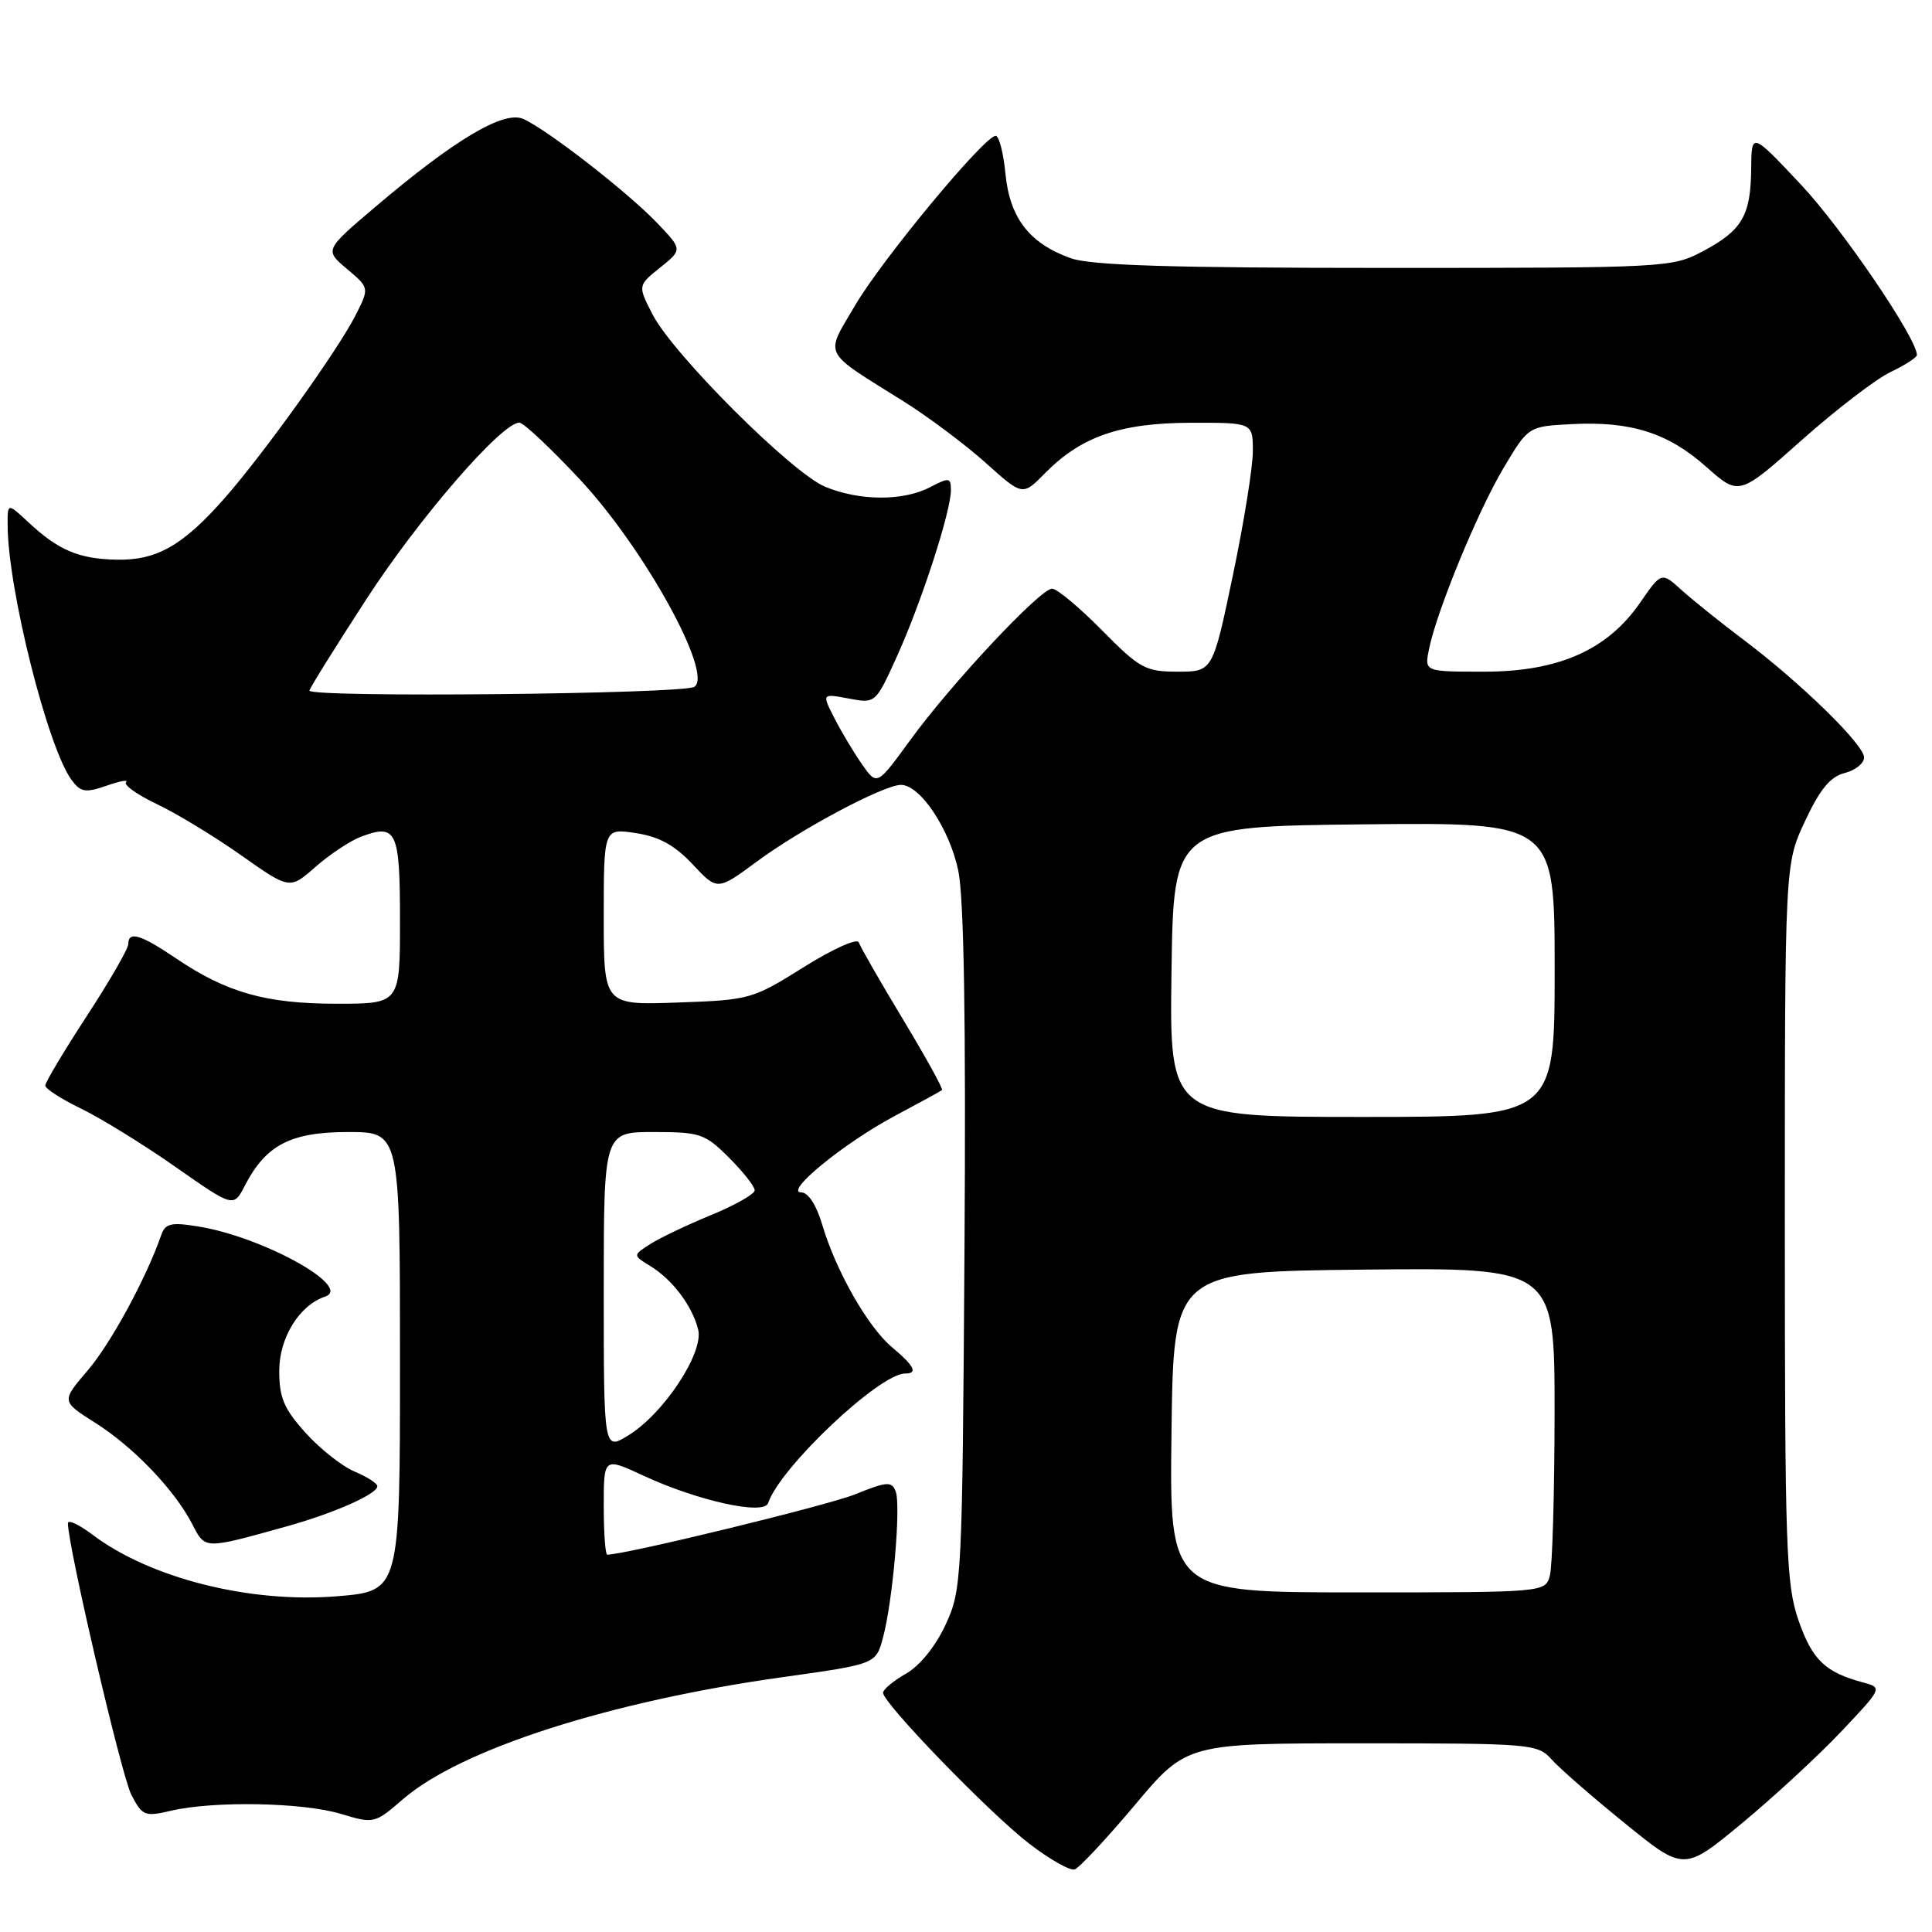 <?xml version="1.0" encoding="UTF-8" standalone="no"?>
<!DOCTYPE svg PUBLIC "-//W3C//DTD SVG 1.1//EN" "http://www.w3.org/Graphics/SVG/1.1/DTD/svg11.dtd" >
<svg xmlns="http://www.w3.org/2000/svg" xmlns:xlink="http://www.w3.org/1999/xlink" version="1.1" viewBox="0 0 256 256">
 <g >
 <path fill="currentColor"
d=" M 150.37 239.18 C 157.24 231.00 157.24 231.00 180.46 231.00 C 202.93 231.00 203.75 231.07 205.60 233.14 C 206.64 234.31 211.02 238.13 215.32 241.61 C 223.13 247.95 223.13 247.95 230.82 241.59 C 235.04 238.09 240.97 232.62 243.98 229.43 C 249.42 223.68 249.44 223.63 246.92 222.95 C 241.86 221.60 240.15 219.97 238.33 214.76 C 236.66 209.94 236.50 205.48 236.50 162.00 C 236.50 114.50 236.50 114.50 239.18 108.79 C 241.15 104.58 242.53 102.90 244.43 102.43 C 245.84 102.07 247.00 101.15 247.00 100.37 C 247.00 98.67 238.62 90.49 231.00 84.75 C 227.97 82.47 224.30 79.52 222.82 78.19 C 220.15 75.77 220.15 75.77 217.32 79.86 C 213.01 86.12 206.51 89.00 196.68 89.00 C 188.75 89.00 188.75 89.00 189.34 86.07 C 190.34 81.03 195.82 67.72 199.24 61.99 C 202.51 56.50 202.51 56.50 208.22 56.20 C 216.09 55.79 221.00 57.34 226.09 61.86 C 230.43 65.71 230.43 65.71 238.71 58.34 C 243.27 54.29 248.57 50.22 250.50 49.30 C 252.42 48.38 254.00 47.37 254.00 47.04 C 254.00 44.84 244.08 30.26 238.66 24.49 C 232.09 17.50 232.09 17.50 232.04 22.32 C 231.99 28.55 230.86 30.50 225.72 33.25 C 221.55 35.47 221.01 35.50 183.50 35.50 C 155.18 35.50 144.58 35.17 141.90 34.22 C 136.42 32.28 133.79 28.88 133.23 23.03 C 132.96 20.26 132.38 18.00 131.93 18.00 C 130.45 18.00 116.89 34.36 113.31 40.46 C 109.29 47.32 108.77 46.32 119.79 53.22 C 123.05 55.27 127.92 58.92 130.61 61.33 C 135.50 65.72 135.50 65.72 138.45 62.72 C 143.25 57.84 148.41 56.05 157.75 56.02 C 166.00 56.00 166.00 56.00 166.01 59.75 C 166.02 61.81 164.83 69.24 163.36 76.25 C 160.69 89.00 160.69 89.00 156.06 89.00 C 151.78 89.00 151.03 88.59 146.00 83.50 C 143.01 80.47 140.04 78.00 139.41 78.00 C 137.84 78.00 126.04 90.60 120.60 98.08 C 116.21 104.11 116.21 104.11 114.24 101.30 C 113.16 99.76 111.51 97.01 110.58 95.19 C 108.89 91.89 108.89 91.89 112.46 92.56 C 116.02 93.23 116.02 93.23 118.90 86.86 C 122.11 79.76 126.00 67.77 126.00 64.95 C 126.00 63.27 125.77 63.24 123.25 64.55 C 119.68 66.42 113.87 66.39 109.32 64.49 C 104.91 62.65 89.19 46.95 86.47 41.67 C 84.50 37.84 84.50 37.84 87.48 35.45 C 90.45 33.06 90.45 33.06 86.98 29.45 C 83.06 25.38 72.61 17.26 69.37 15.77 C 66.80 14.59 60.30 18.44 49.75 27.40 C 43.00 33.13 43.00 33.13 45.98 35.64 C 48.96 38.15 48.96 38.15 47.09 41.82 C 44.71 46.48 34.95 60.11 29.77 66.00 C 24.25 72.28 20.77 74.27 15.46 74.16 C 10.44 74.06 7.74 72.92 3.75 69.19 C 1.00 66.63 1.00 66.63 1.01 69.56 C 1.03 78.01 6.33 99.11 9.50 103.37 C 10.70 104.98 11.33 105.08 14.12 104.11 C 15.90 103.49 17.06 103.28 16.70 103.64 C 16.34 104.00 18.17 105.30 20.77 106.54 C 23.37 107.77 28.40 110.82 31.94 113.32 C 38.39 117.87 38.39 117.87 41.80 114.87 C 43.68 113.22 46.37 111.43 47.78 110.89 C 52.55 109.08 53.00 110.03 53.00 121.97 C 53.00 133.00 53.00 133.00 44.63 133.00 C 35.25 133.00 30.07 131.54 23.37 127.02 C 18.62 123.81 17.00 123.32 17.00 125.10 C 17.00 125.70 14.53 129.99 11.50 134.63 C 8.48 139.27 6.00 143.41 6.00 143.84 C 6.00 144.26 8.14 145.64 10.75 146.90 C 13.36 148.17 18.98 151.63 23.22 154.60 C 30.95 160.01 30.95 160.01 32.45 157.09 C 35.24 151.70 38.52 150.00 46.13 150.00 C 53.00 150.00 53.00 150.00 53.00 180.41 C 53.00 210.82 53.00 210.82 44.71 211.51 C 33.18 212.47 19.92 209.14 12.25 203.35 C 10.46 202.00 9.00 201.32 9.00 201.84 C 9.00 204.87 16.11 235.32 17.40 237.81 C 18.86 240.63 19.17 240.75 22.72 239.92 C 28.39 238.61 40.10 238.83 45.14 240.34 C 49.55 241.67 49.64 241.65 53.41 238.39 C 61.07 231.77 80.85 225.42 103.78 222.22 C 116.06 220.50 116.06 220.50 117.00 217.00 C 118.30 212.17 119.40 199.49 118.68 197.61 C 118.16 196.26 117.52 196.30 113.30 198.01 C 109.61 199.49 82.88 206.00 80.46 206.00 C 80.21 206.00 80.00 203.10 80.00 199.55 C 80.00 193.09 80.00 193.09 85.25 195.53 C 92.48 198.88 101.23 200.81 101.78 199.17 C 103.34 194.47 116.53 182.00 119.93 182.00 C 121.66 182.00 121.18 181.02 118.20 178.52 C 114.97 175.80 110.75 168.38 108.94 162.25 C 108.18 159.68 107.09 158.00 106.18 158.00 C 103.83 158.00 111.77 151.50 118.50 147.90 C 121.80 146.14 124.65 144.59 124.82 144.44 C 125.00 144.30 122.67 140.08 119.65 135.07 C 116.62 130.05 113.99 125.46 113.79 124.87 C 113.59 124.28 110.31 125.76 106.50 128.15 C 99.72 132.40 99.35 132.51 89.78 132.84 C 80.00 133.19 80.00 133.19 80.00 121.47 C 80.00 109.74 80.00 109.74 84.25 110.39 C 87.33 110.85 89.41 112.00 91.78 114.53 C 95.05 118.03 95.05 118.03 100.33 114.13 C 106.13 109.84 117.12 104.00 119.38 104.00 C 121.93 104.00 125.82 109.83 126.98 115.38 C 127.73 119.04 128.00 135.26 127.80 165.64 C 127.51 209.44 127.45 210.61 125.30 215.27 C 123.97 218.14 121.88 220.73 120.05 221.77 C 118.38 222.72 117.01 223.86 117.01 224.30 C 117.00 225.67 131.16 240.29 136.36 244.28 C 139.07 246.37 141.79 247.91 142.40 247.71 C 143.00 247.51 146.59 243.67 150.37 239.18 Z  M 38.00 202.25 C 44.25 200.51 50.00 197.96 50.00 196.94 C 50.00 196.55 48.65 195.69 47.01 195.00 C 45.37 194.32 42.44 192.02 40.51 189.88 C 37.63 186.69 37.00 185.21 37.00 181.64 C 37.00 177.27 39.66 172.95 43.07 171.81 C 46.83 170.54 34.79 163.88 26.25 162.51 C 22.66 161.93 21.90 162.11 21.36 163.66 C 19.37 169.39 14.67 178.03 11.62 181.59 C 8.12 185.68 8.12 185.68 12.59 188.51 C 17.67 191.71 23.13 197.41 25.47 201.95 C 27.22 205.33 26.97 205.32 38.00 202.25 Z  M 155.23 189.75 C 155.50 168.50 155.50 168.50 180.75 168.23 C 206.00 167.97 206.00 167.97 205.99 187.23 C 205.98 197.83 205.70 207.51 205.37 208.75 C 204.77 211.00 204.77 211.00 179.86 211.00 C 154.96 211.00 154.96 211.00 155.23 189.75 Z  M 80.00 171.10 C 80.00 150.00 80.00 150.00 86.60 150.00 C 92.77 150.00 93.42 150.22 96.60 153.40 C 98.47 155.27 100.00 157.21 100.00 157.72 C 100.00 158.22 97.41 159.69 94.25 160.99 C 91.09 162.29 87.45 164.02 86.17 164.84 C 83.84 166.33 83.84 166.33 86.17 167.76 C 89.11 169.56 91.72 173.02 92.51 176.17 C 93.28 179.24 87.95 187.32 83.25 190.20 C 80.00 192.20 80.00 192.20 80.00 171.10 Z  M 155.23 128.75 C 155.50 109.50 155.50 109.50 180.75 109.23 C 206.00 108.97 206.00 108.97 206.00 128.48 C 206.00 148.00 206.00 148.00 180.48 148.00 C 154.96 148.00 154.96 148.00 155.23 128.75 Z  M 41.00 91.51 C 41.00 91.24 44.41 85.77 48.57 79.36 C 55.54 68.62 66.48 56.00 68.82 56.00 C 69.36 56.00 72.97 59.39 76.84 63.53 C 85.36 72.66 94.58 89.35 92.00 91.01 C 90.50 91.97 41.00 92.46 41.00 91.51 Z "/>
</g>
</svg>